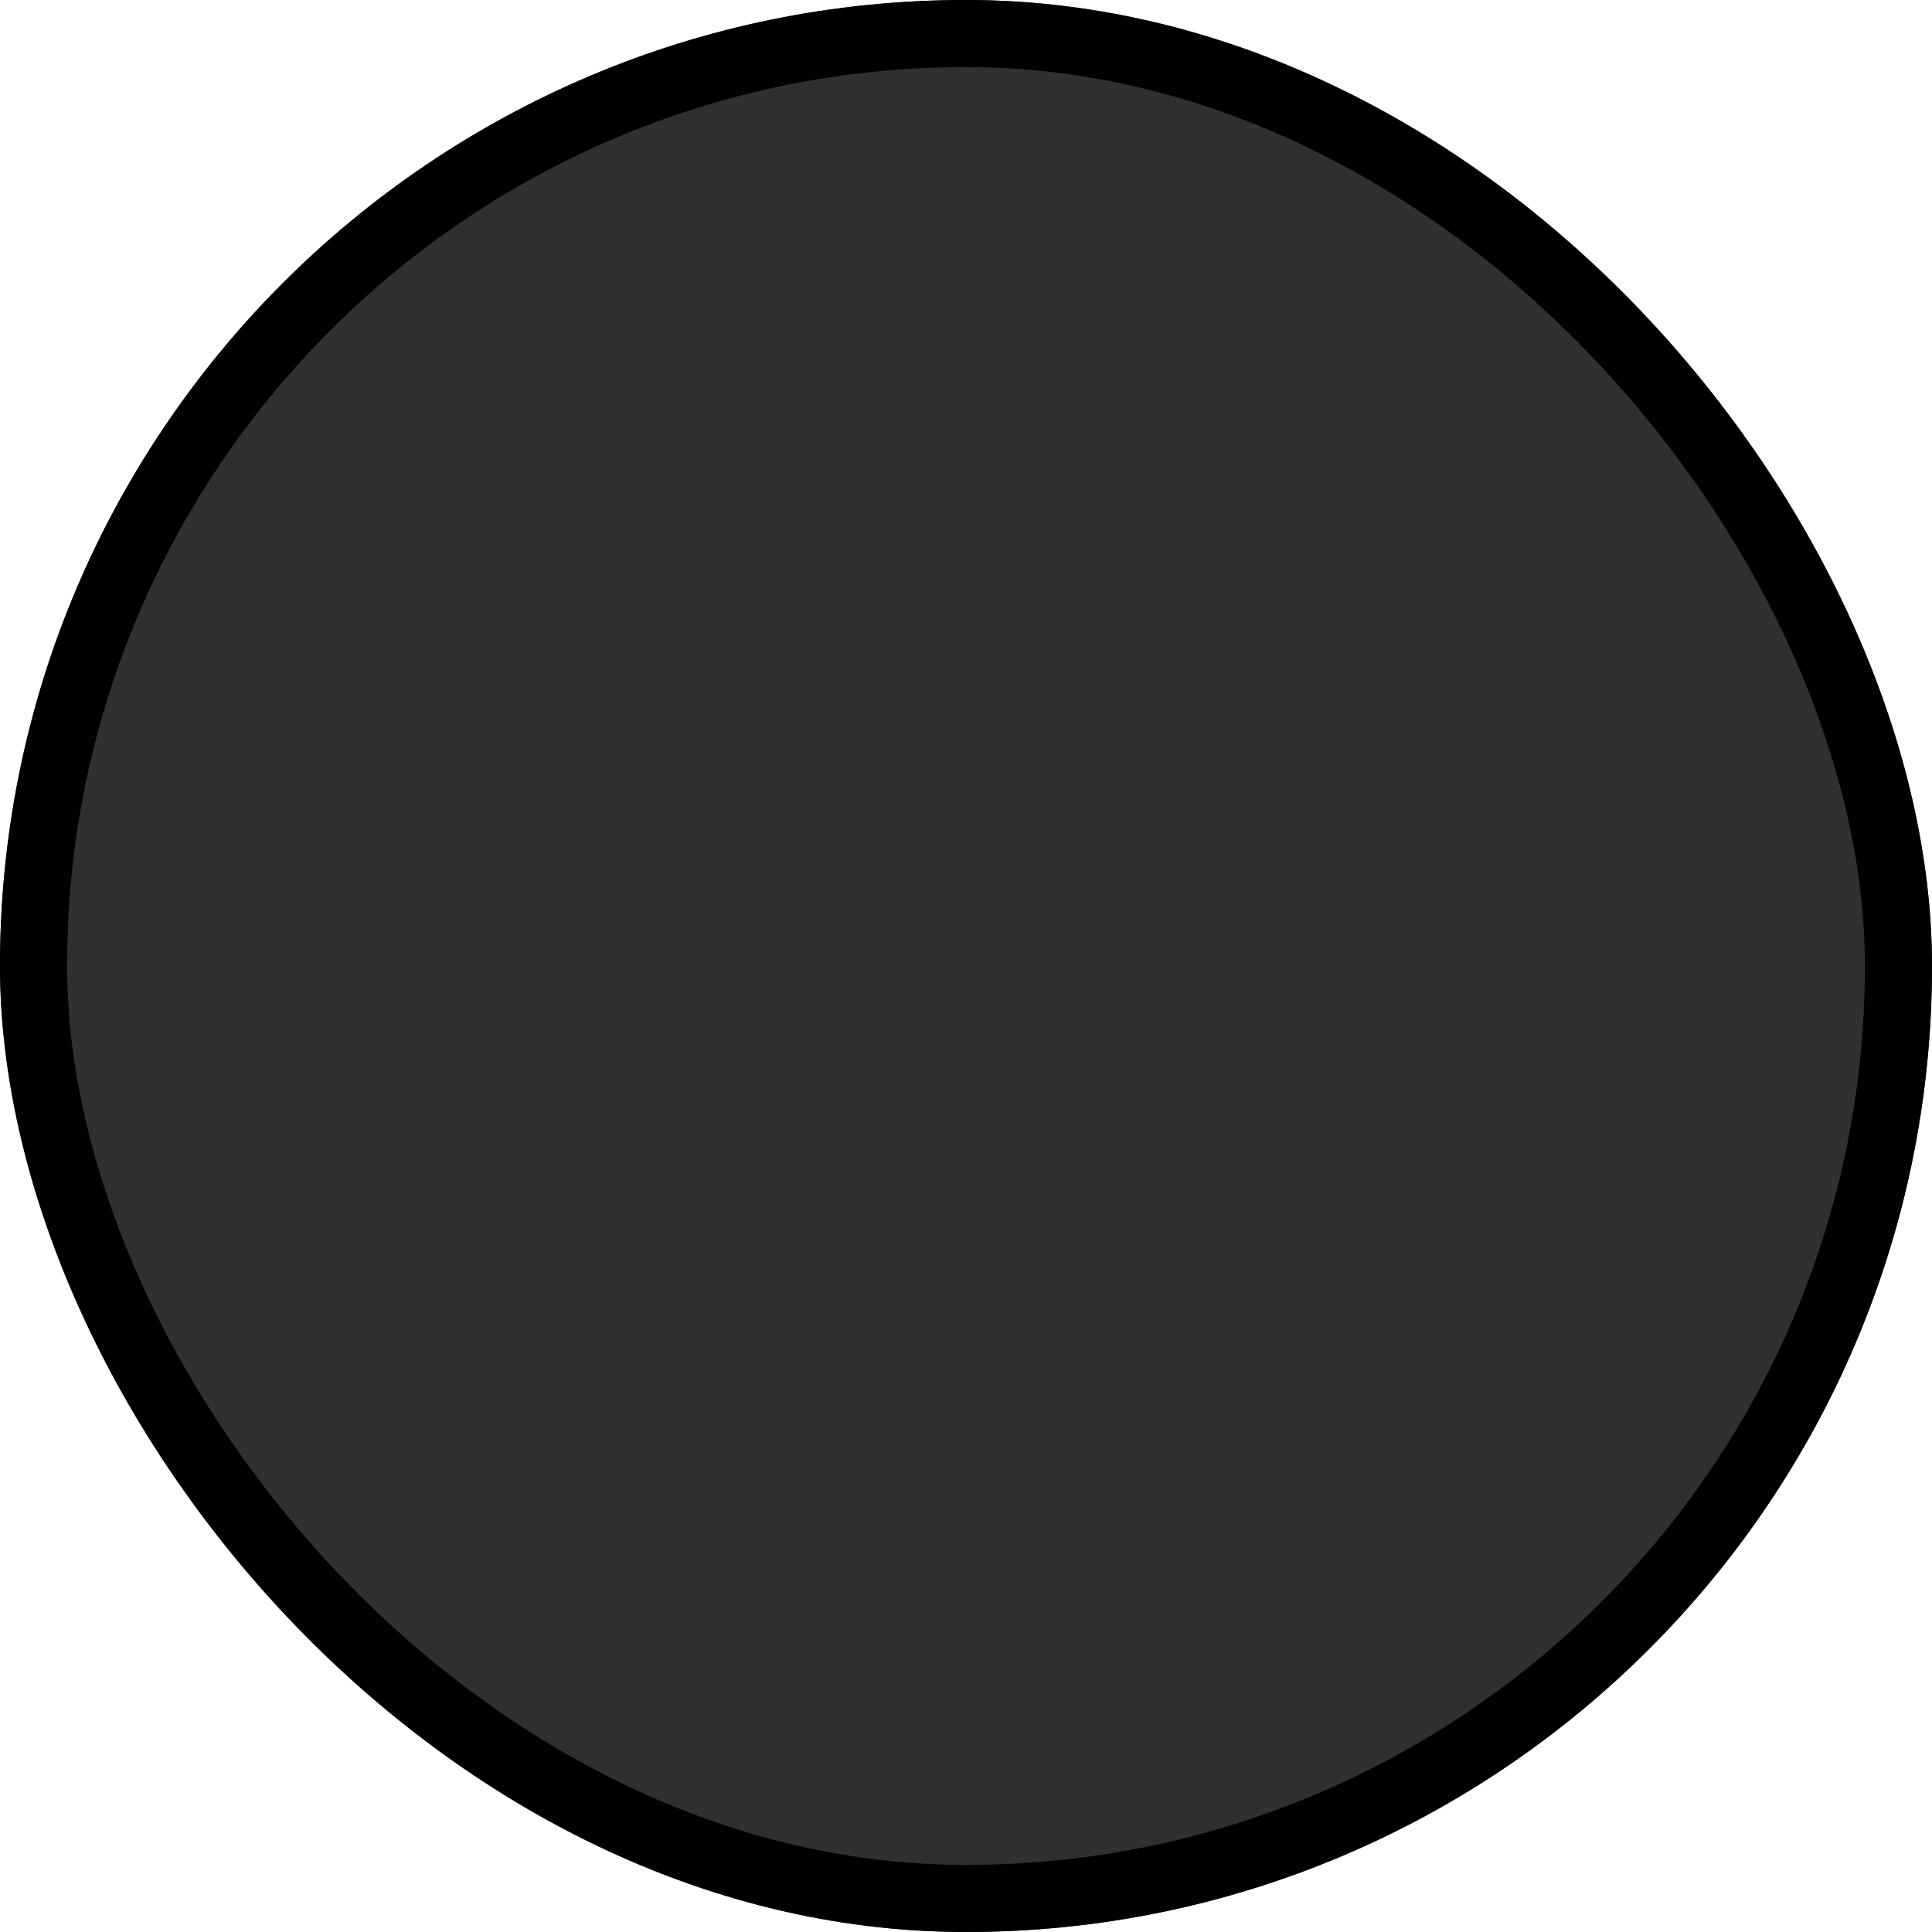 <svg width="144" height="144" viewBox="0 0 144 144" fill="none" xmlns="http://www.w3.org/2000/svg">
<g clip-path="url(#clip0_726_150)">
<path d="M72 144C111.764 144 144 111.764 144 72C144 32.236 111.764 0 72 0C32.236 0 0 32.236 0 72C0 111.764 32.236 144 72 144Z" fill="#1A1A1A" fill-opacity="0.9"/>
</g>
<rect x="2.5" y="2.5" width="139" height="139" rx="69.5" stroke="black" stroke-width="5"/>
<defs>
<clipPath id="clip0_726_150">
<rect width="144" height="144" rx="72" fill="white"/>
</clipPath>
</defs>
</svg>

